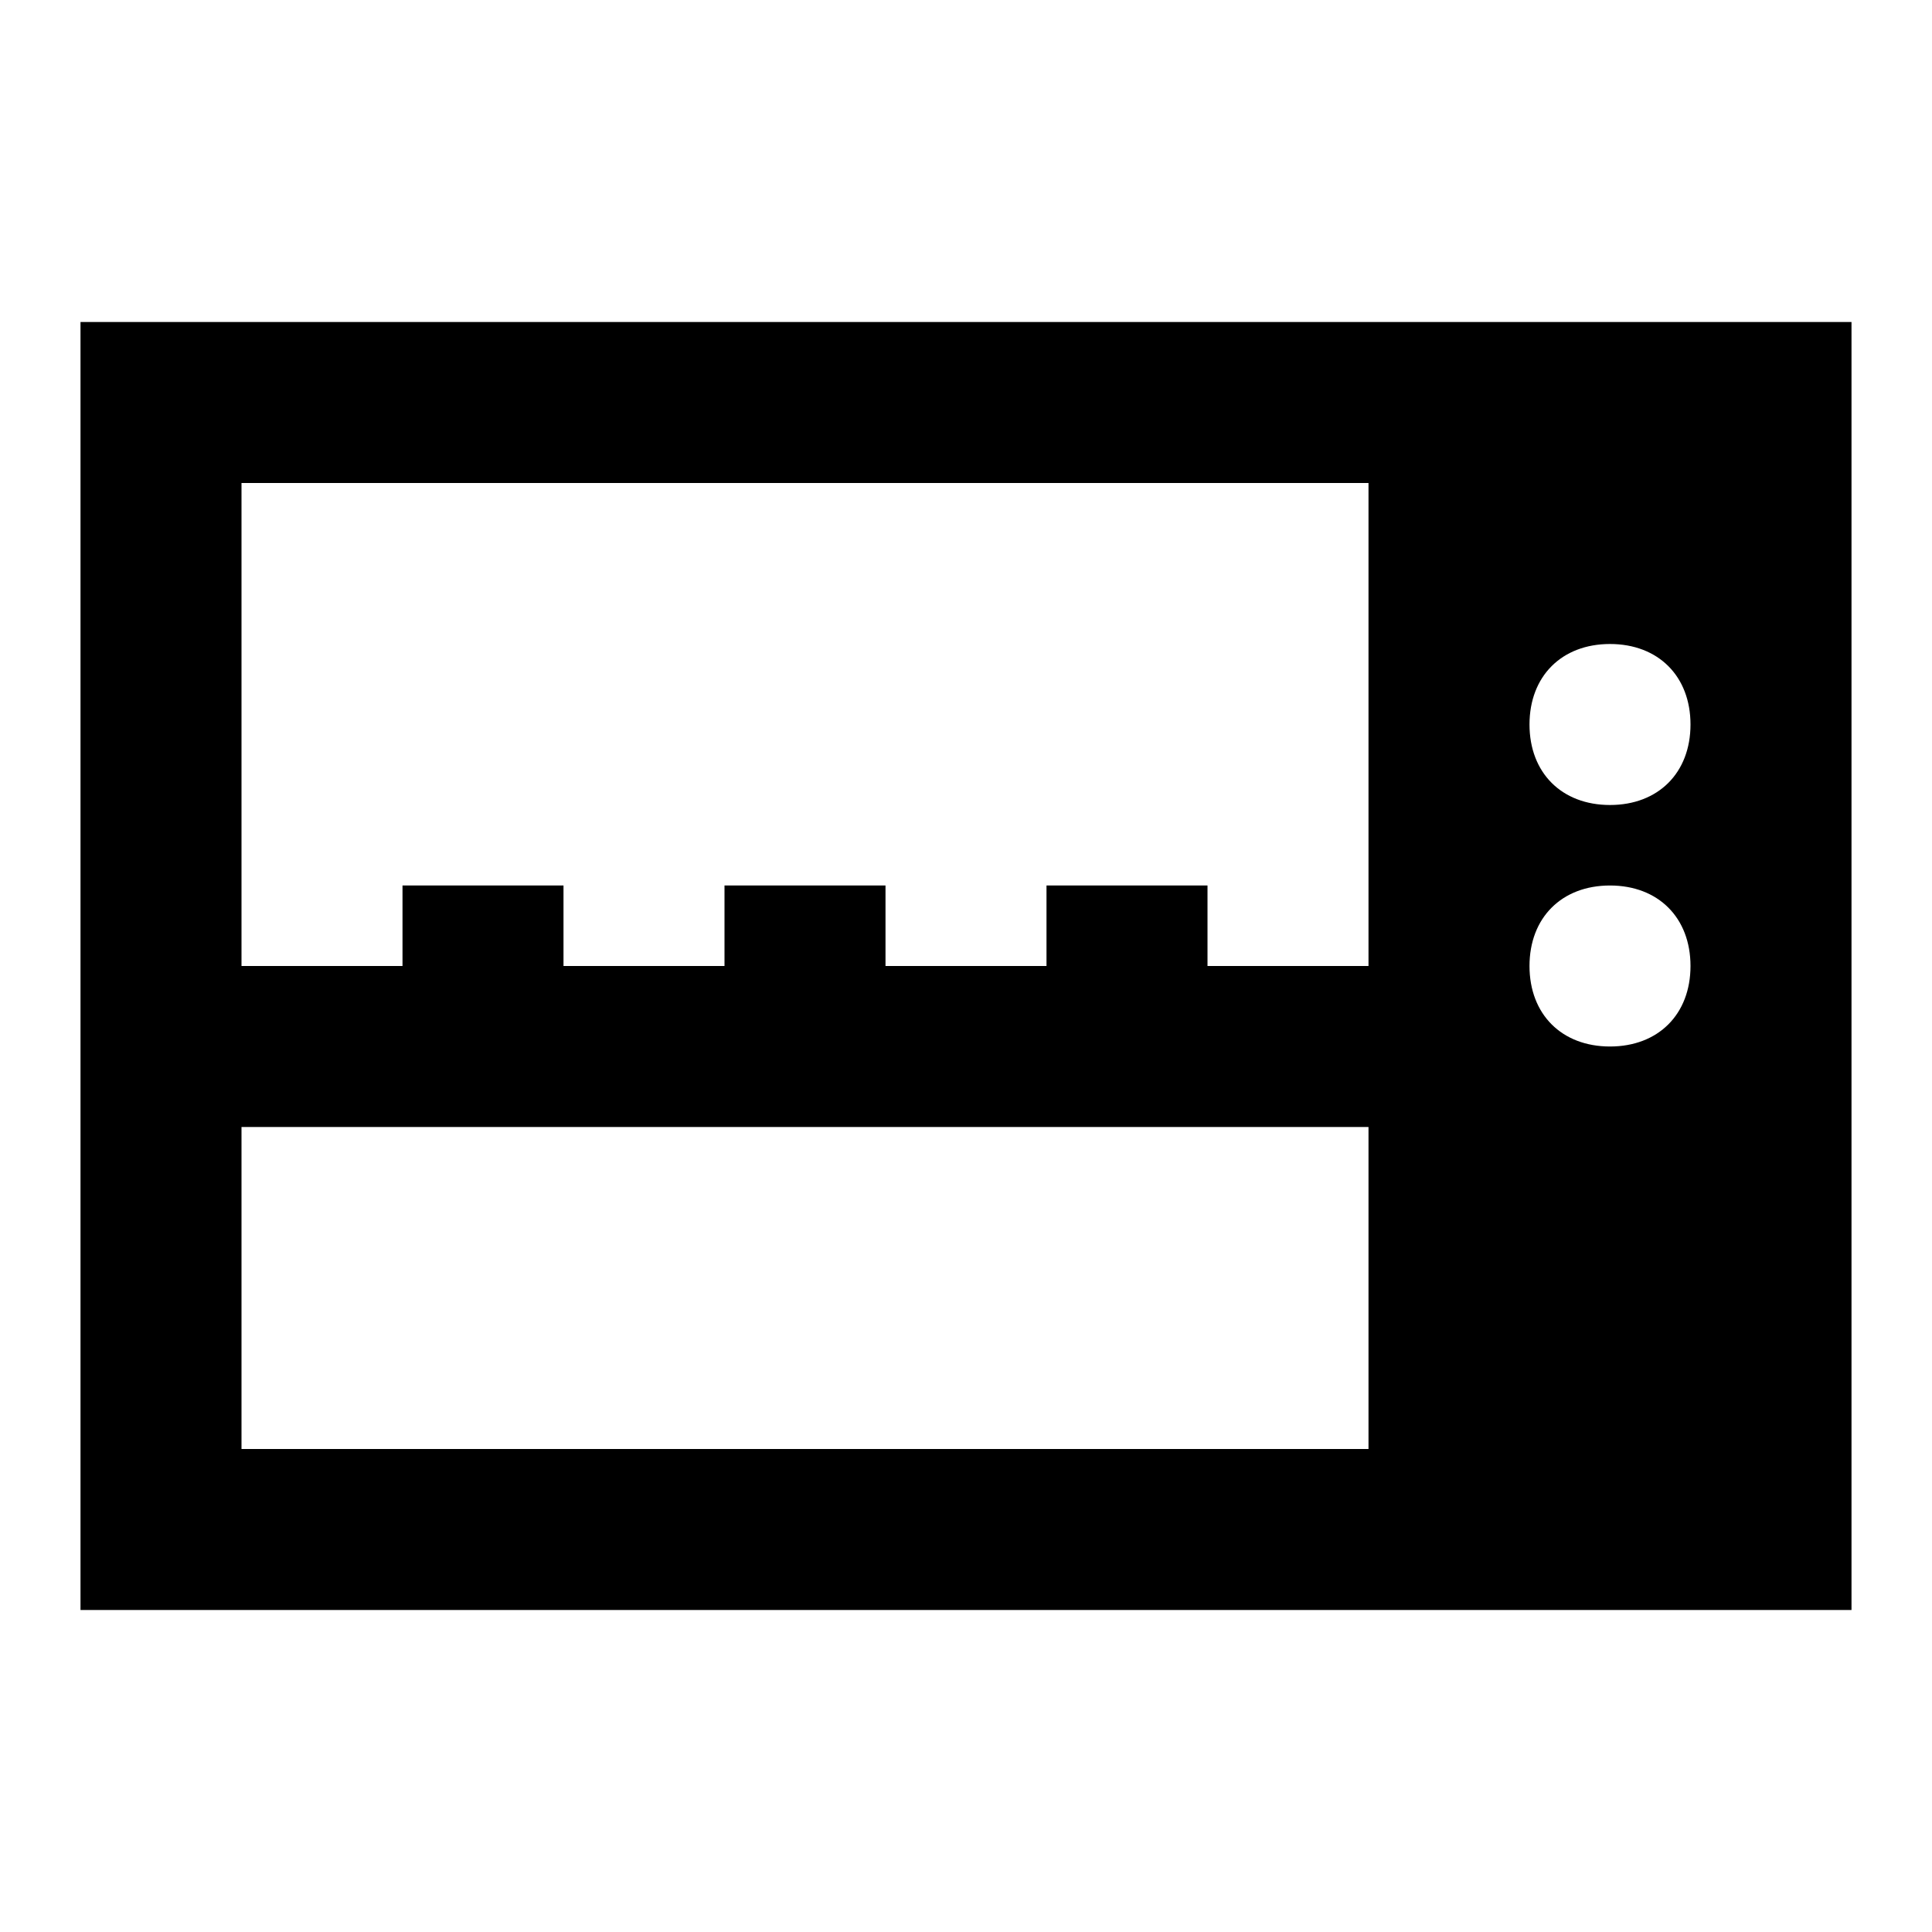 <?xml version="1.0"?>
<svg xmlns="http://www.w3.org/2000/svg" viewBox="0 0 24 24">
    <path style="line-height:normal;text-indent:0;text-align:start;text-decoration-line:none;text-decoration-style:solid;text-decoration-color:#000;text-transform:none;block-progression:tb;isolation:auto;mix-blend-mode:normal" d="M 1 4 L 1 20 L 23 20 L 23 19 L 23 4 L 1 4 z M 3 6 L 17 6 L 17 12 L 15 12 L 15 11 L 13 11 L 13 12 L 11 12 L 11 11 L 9 11 L 9 12 L 7 12 L 7 11 L 5 11 L 5 12 L 3 12 L 3 6 z M 20 8 C 20.6 8 21 8.4 21 9 C 21 9.6 20.6 10 20 10 C 19.4 10 19 9.6 19 9 C 19 8.4 19.4 8 20 8 z M 20 11 C 20.6 11 21 11.4 21 12 C 21 12.6 20.6 13 20 13 C 19.4 13 19 12.6 19 12 C 19 11.4 19.4 11 20 11 z M 3 14 L 13 14 L 15 14 L 17 14 L 17 18 L 3 18 L 3 14 z" font-weight="400" font-family="sans-serif" white-space="normal" overflow="visible"/>
</svg>
